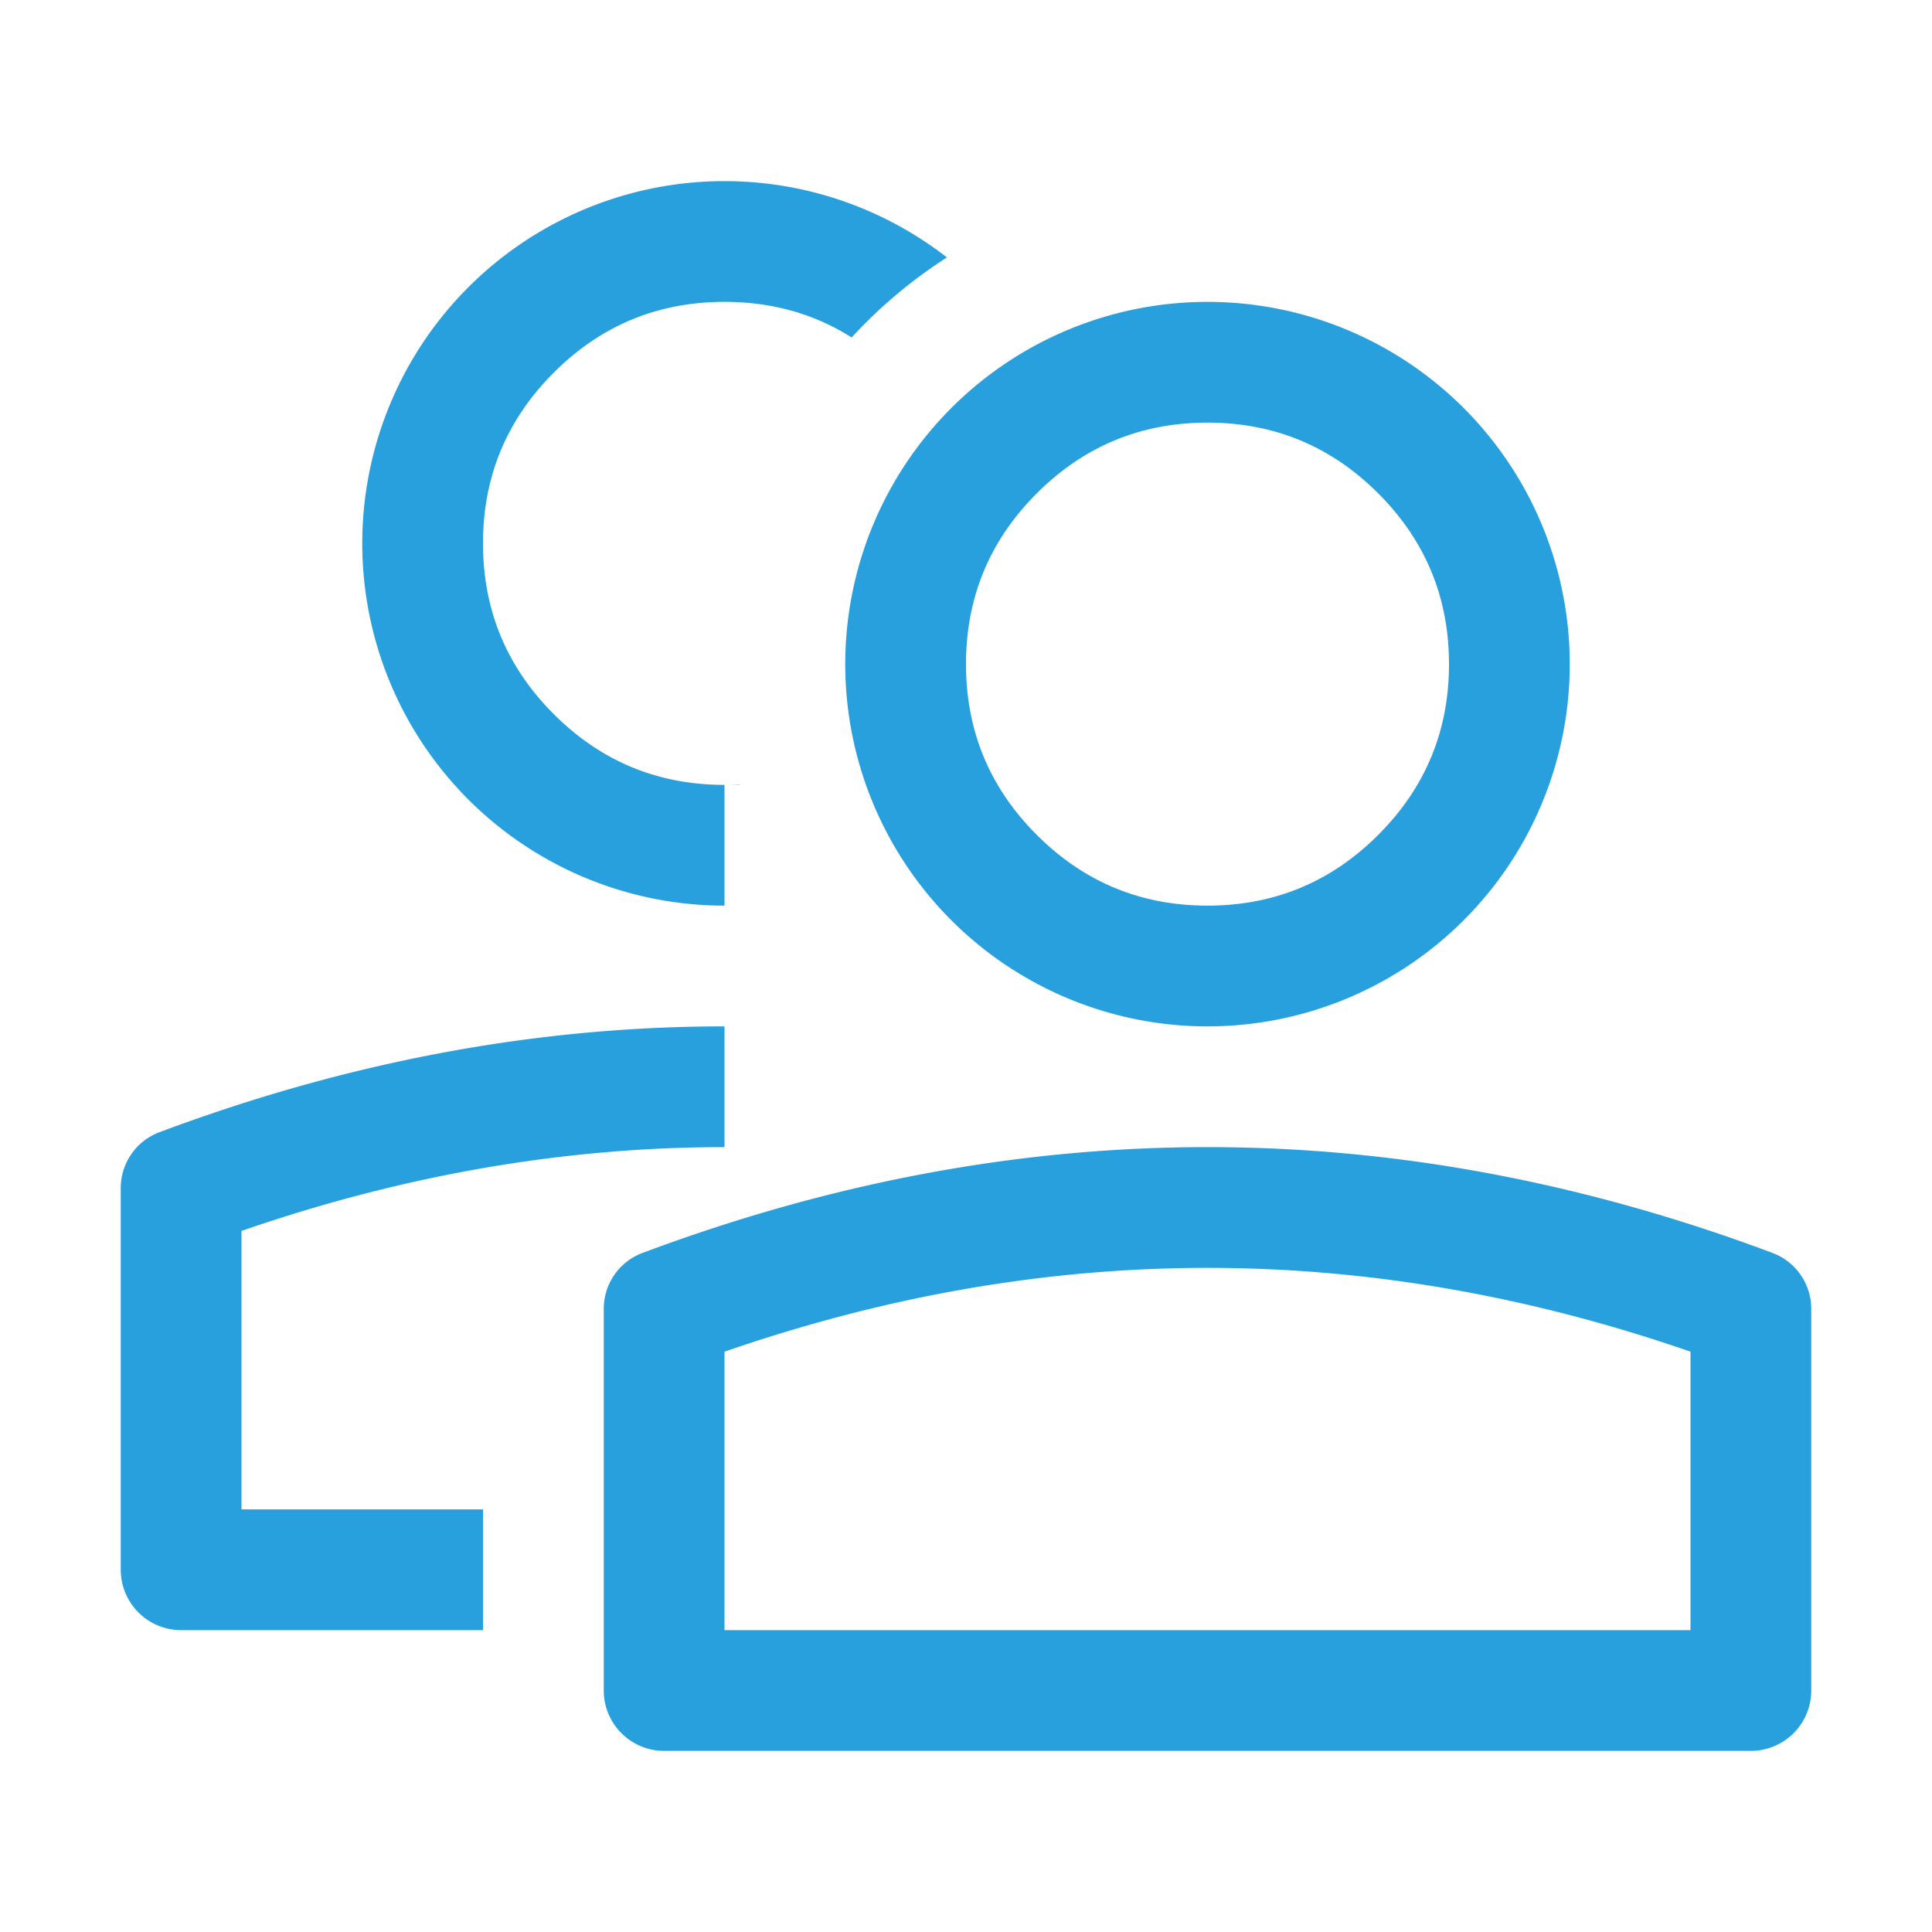 <?xml version="1.0" standalone="no"?><!DOCTYPE svg PUBLIC "-//W3C//DTD SVG 1.1//EN" "http://www.w3.org/Graphics/SVG/1.1/DTD/svg11.dtd"><svg t="1671262662163" class="icon" viewBox="0 0 1024 1024" version="1.1" xmlns="http://www.w3.org/2000/svg" p-id="2058" xmlns:xlink="http://www.w3.org/1999/xlink" width="16" height="16"><path d="M384 416v64a192 192 0 1 1 117.888-343.552 256 256 0 0 0-50.496 42.432Q421.632 160 384 160q-52.992 0-90.496 37.504T256 288q0 52.992 37.504 90.496T384 416z m0 0q4.096 0 8.064-0.192l0.064 0.192H384z m448-64a192 192 0 1 1-384 0 192 192 0 0 1 384 0z m-64 0q0-52.992-37.504-90.496T640 224q-52.992 0-90.496 37.504T512 352q0 52.992 37.504 90.496T640 480q52.992 0 90.496-37.504T768 352z m-384 192v64q-127.68 0-256 44.416V800h128v64H96A32 32 0 0 1 64 832V629.696c0-13.12 8.128-24.96 20.416-29.568Q234.176 544 384 544zM320 896a32 32 0 0 0 32 32h576a32 32 0 0 0 32-32v-202.304a31.616 31.616 0 0 0-20.416-29.568Q789.824 608 640 608q-149.76 0-299.584 56.128a31.616 31.616 0 0 0-20.416 29.568V896z m64-32v-147.584q128.32-44.416 256-44.416t256 44.416V864H384z" fill="#1296db" fill-opacity=".9" p-id="2059"></path></svg>